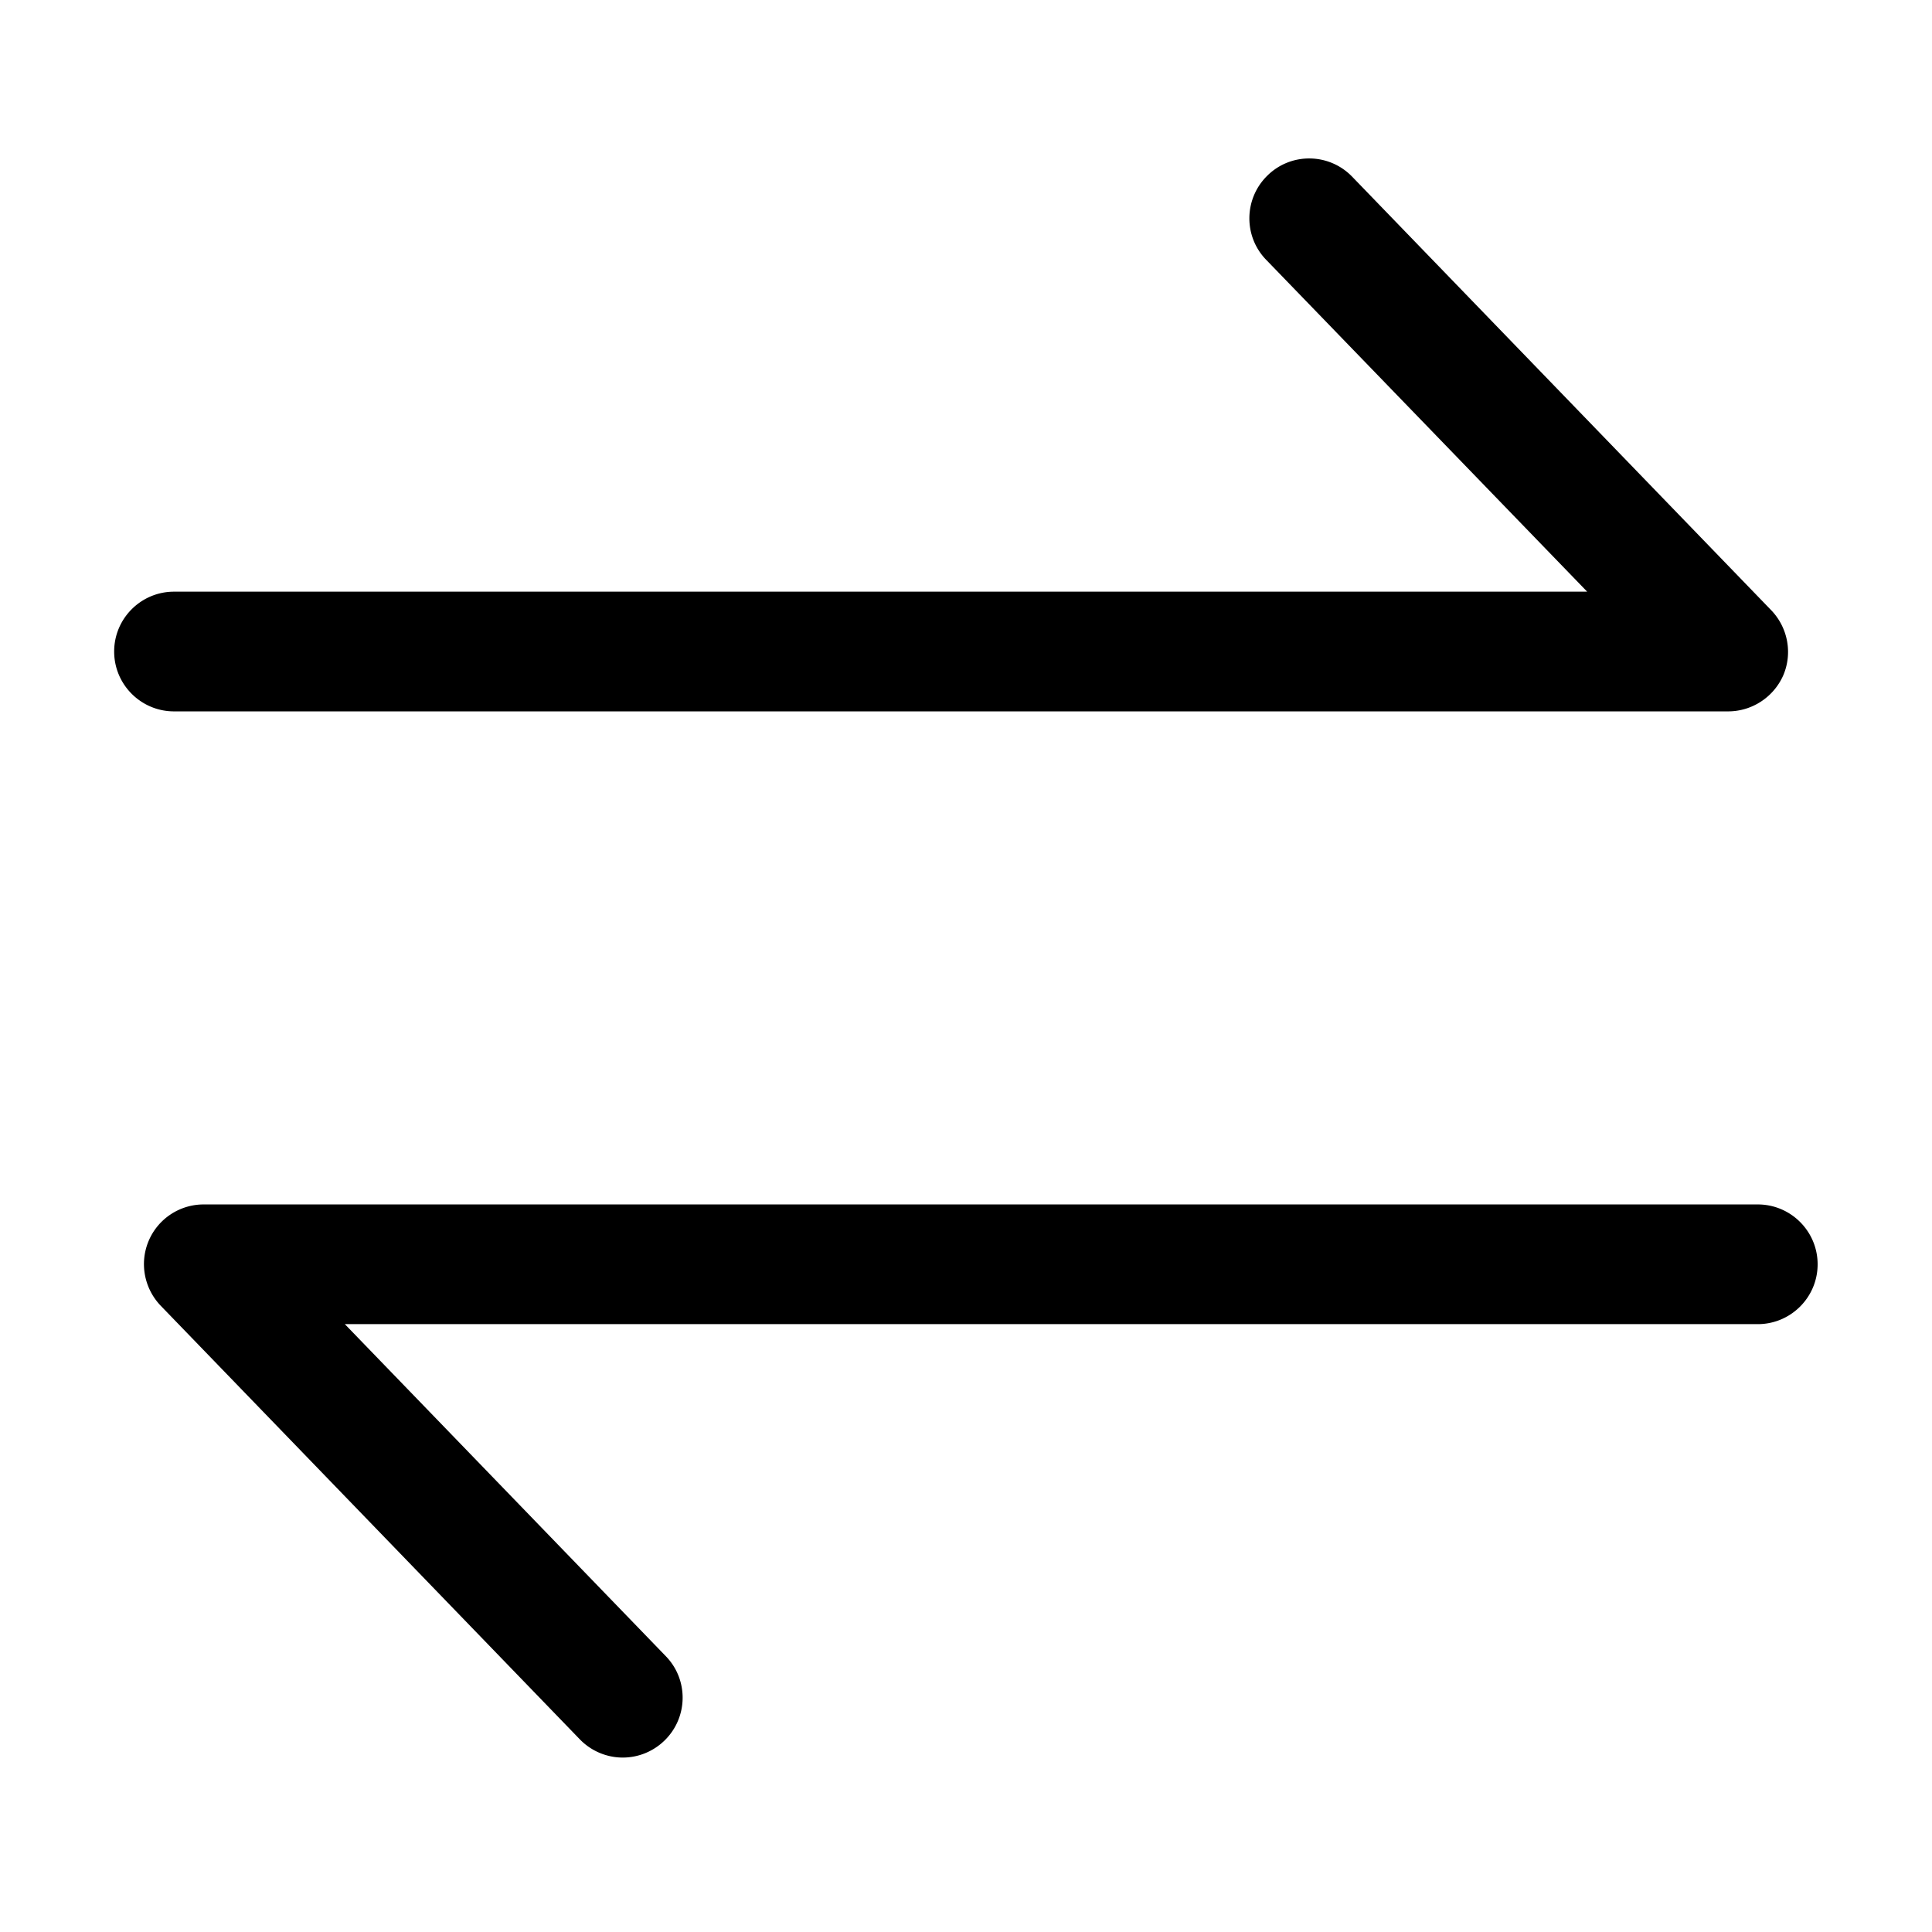 <svg version="1.1" xmlns="http://www.w3.org/2000/svg" height="1024" width="1024" viewBox="0 0 1024 1024"><path d="M915.967 377.043H92.229c-17.498 0-31.721-14.224-31.721-31.721s14.224-31.721 31.721-31.721h749.007L671.115 137.722c-12.192-12.53-11.853-32.624 0.79-44.816 12.53-12.192 32.624-11.853 44.816 0.79l222.049 229.725c8.805 9.144 11.402 22.69 6.435 34.431-5.08 11.627-16.594 19.191-29.238 19.191zM330.082 931.545c-8.241 0-16.594-3.274-22.803-9.708L85.23 692.112c-8.805-9.144-11.402-22.69-6.435-34.431a31.642 31.642 0 0 1 29.125-19.304h823.738c17.498 0 31.721 14.224 31.721 31.721 0 17.498-14.224 31.721-31.721 31.721H182.764l170.121 175.991c12.192 12.53 11.853 32.624-0.79 44.816-6.096 5.87-13.998 8.918-22.013 8.918z"></path></svg>